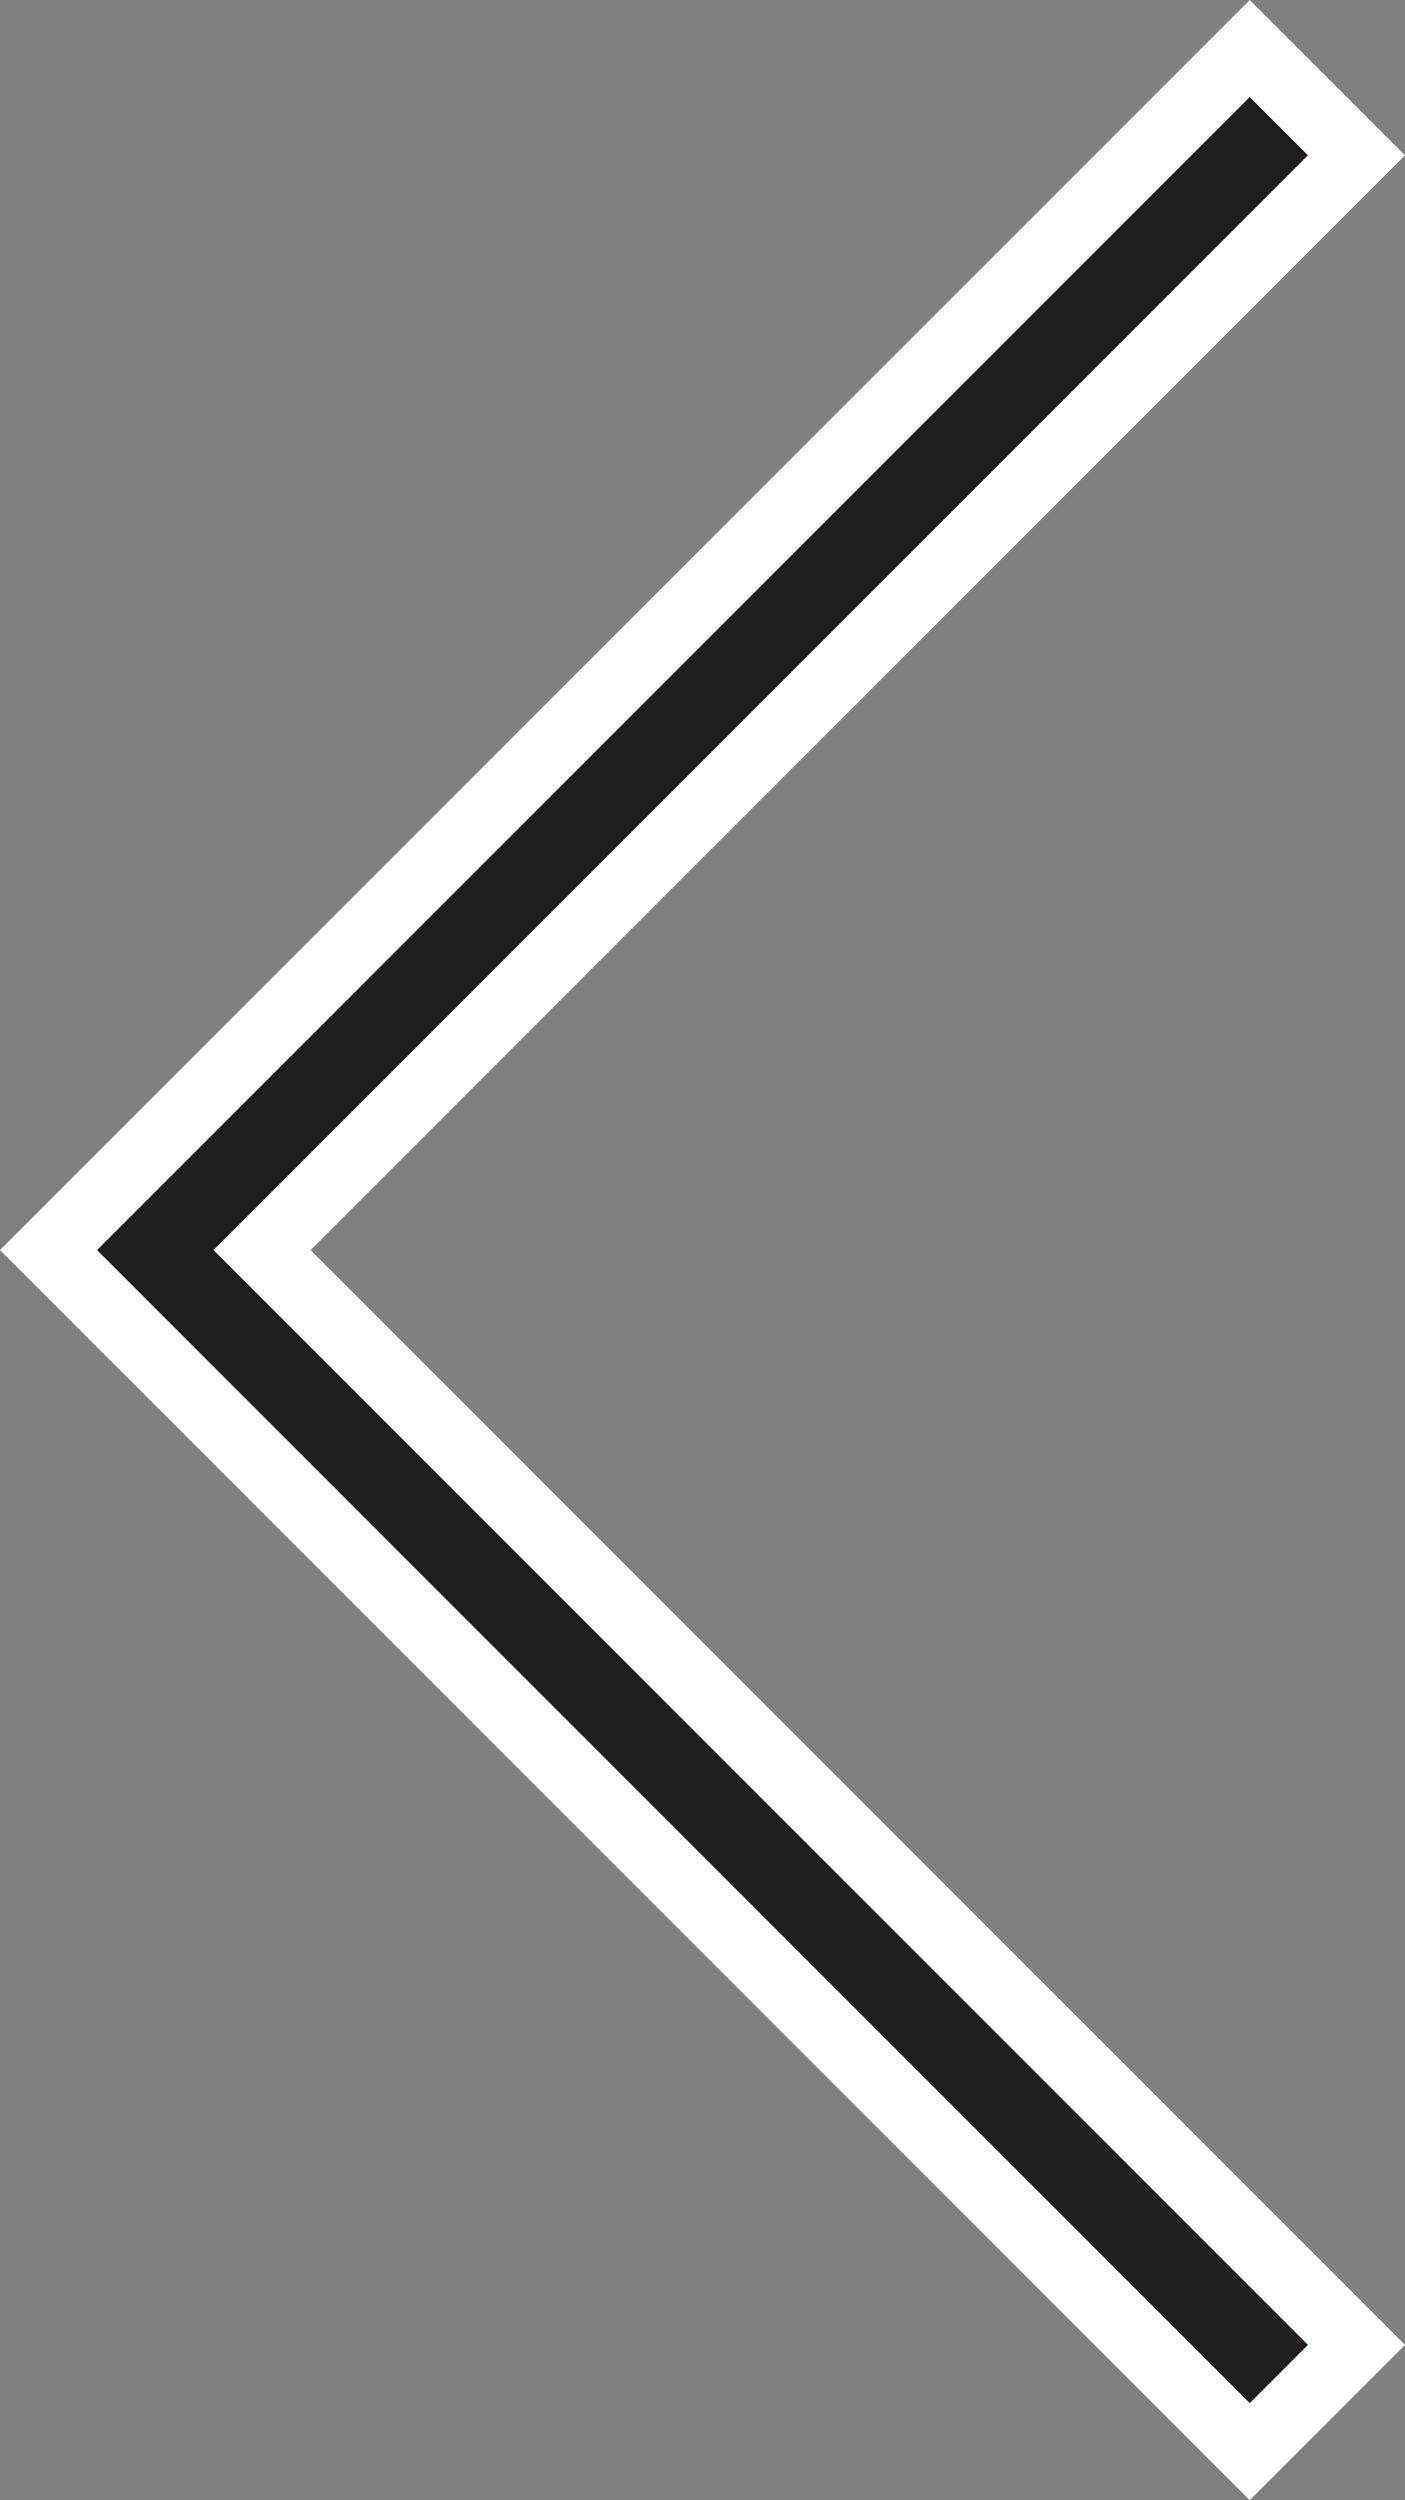 <svg xmlns="http://www.w3.org/2000/svg" width="51.183" height="91.052" viewBox="0 0 51.183 91.052"><rect x="0" y="0" width="51.183" height="91.052" fill="#808080" stroke="none"/><g transform="translate(3876.026 454.395) rotate(180)"><path d="M0,0,39.869,39.869,79.739,0" transform="translate(3830.5 448.739) rotate(-90)" fill="none" stroke="#fff" stroke-linecap="square" stroke-width="8"/><path d="M0,0,39.869,39.869,79.739,0" transform="translate(3830.5 448.739) rotate(-90)" fill="none" stroke="#1f1e1d" stroke-linecap="square" stroke-width="3"/></g></svg>